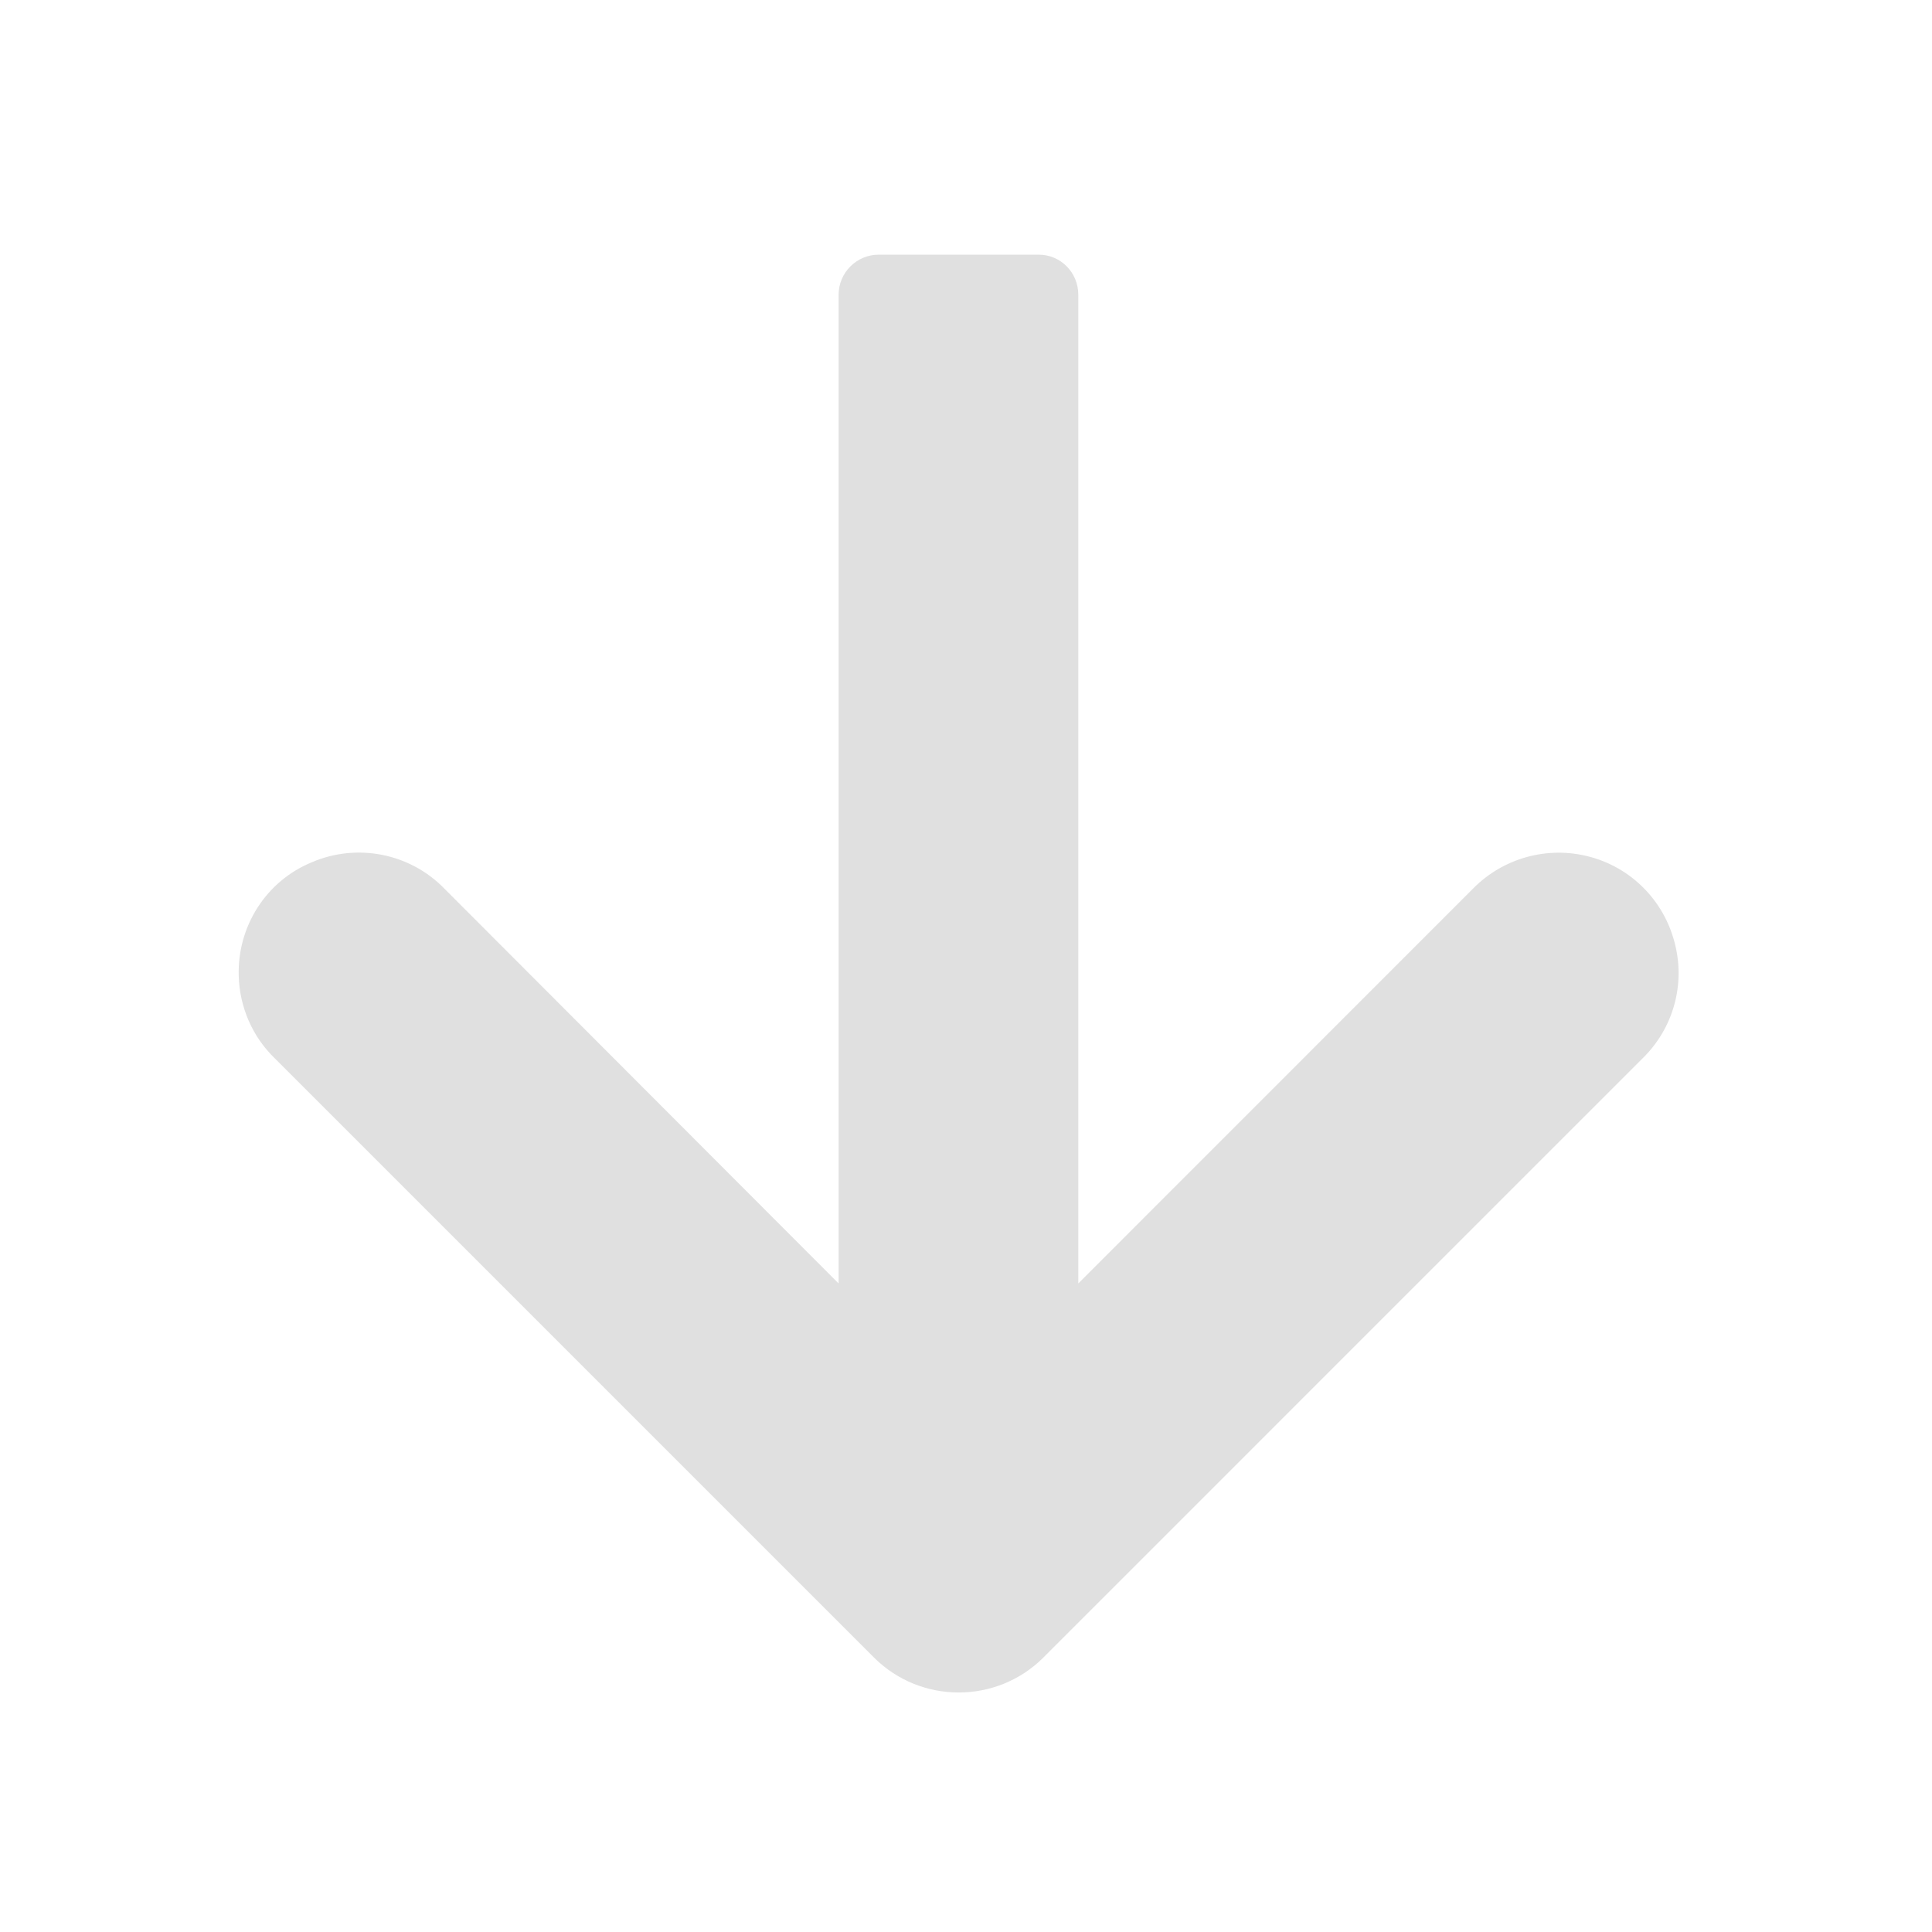 <?xml version="1.0" encoding="UTF-8"?>
<svg xmlns="http://www.w3.org/2000/svg" xmlns:xlink="http://www.w3.org/1999/xlink" width="16px" height="16px" viewBox="0 0 16 16" version="1.1">
<g id="surface1">
<path style=" stroke:none;fill-rule:nonzero;fill:rgb(87.843%,87.843%,87.843%);fill-opacity:1;" d="M 1.977 8.082 C 1.984 8.34 2.09 8.586 2.277 8.766 L 7.238 13.727 C 7.625 14.113 8.254 14.113 8.641 13.727 L 13.602 8.766 C 13.859 8.516 13.961 8.148 13.867 7.801 C 13.777 7.457 13.508 7.184 13.16 7.094 C 12.816 7.004 12.449 7.105 12.199 7.359 L 8.93 10.629 L 8.93 2.441 C 8.93 2.258 8.785 2.109 8.602 2.109 L 7.277 2.109 C 7.094 2.109 6.945 2.258 6.945 2.441 L 6.945 10.629 L 3.68 7.359 C 3.395 7.066 2.957 6.98 2.582 7.141 C 2.203 7.297 1.965 7.672 1.977 8.082 Z M 1.977 8.082 "/>
</g>
</svg>
